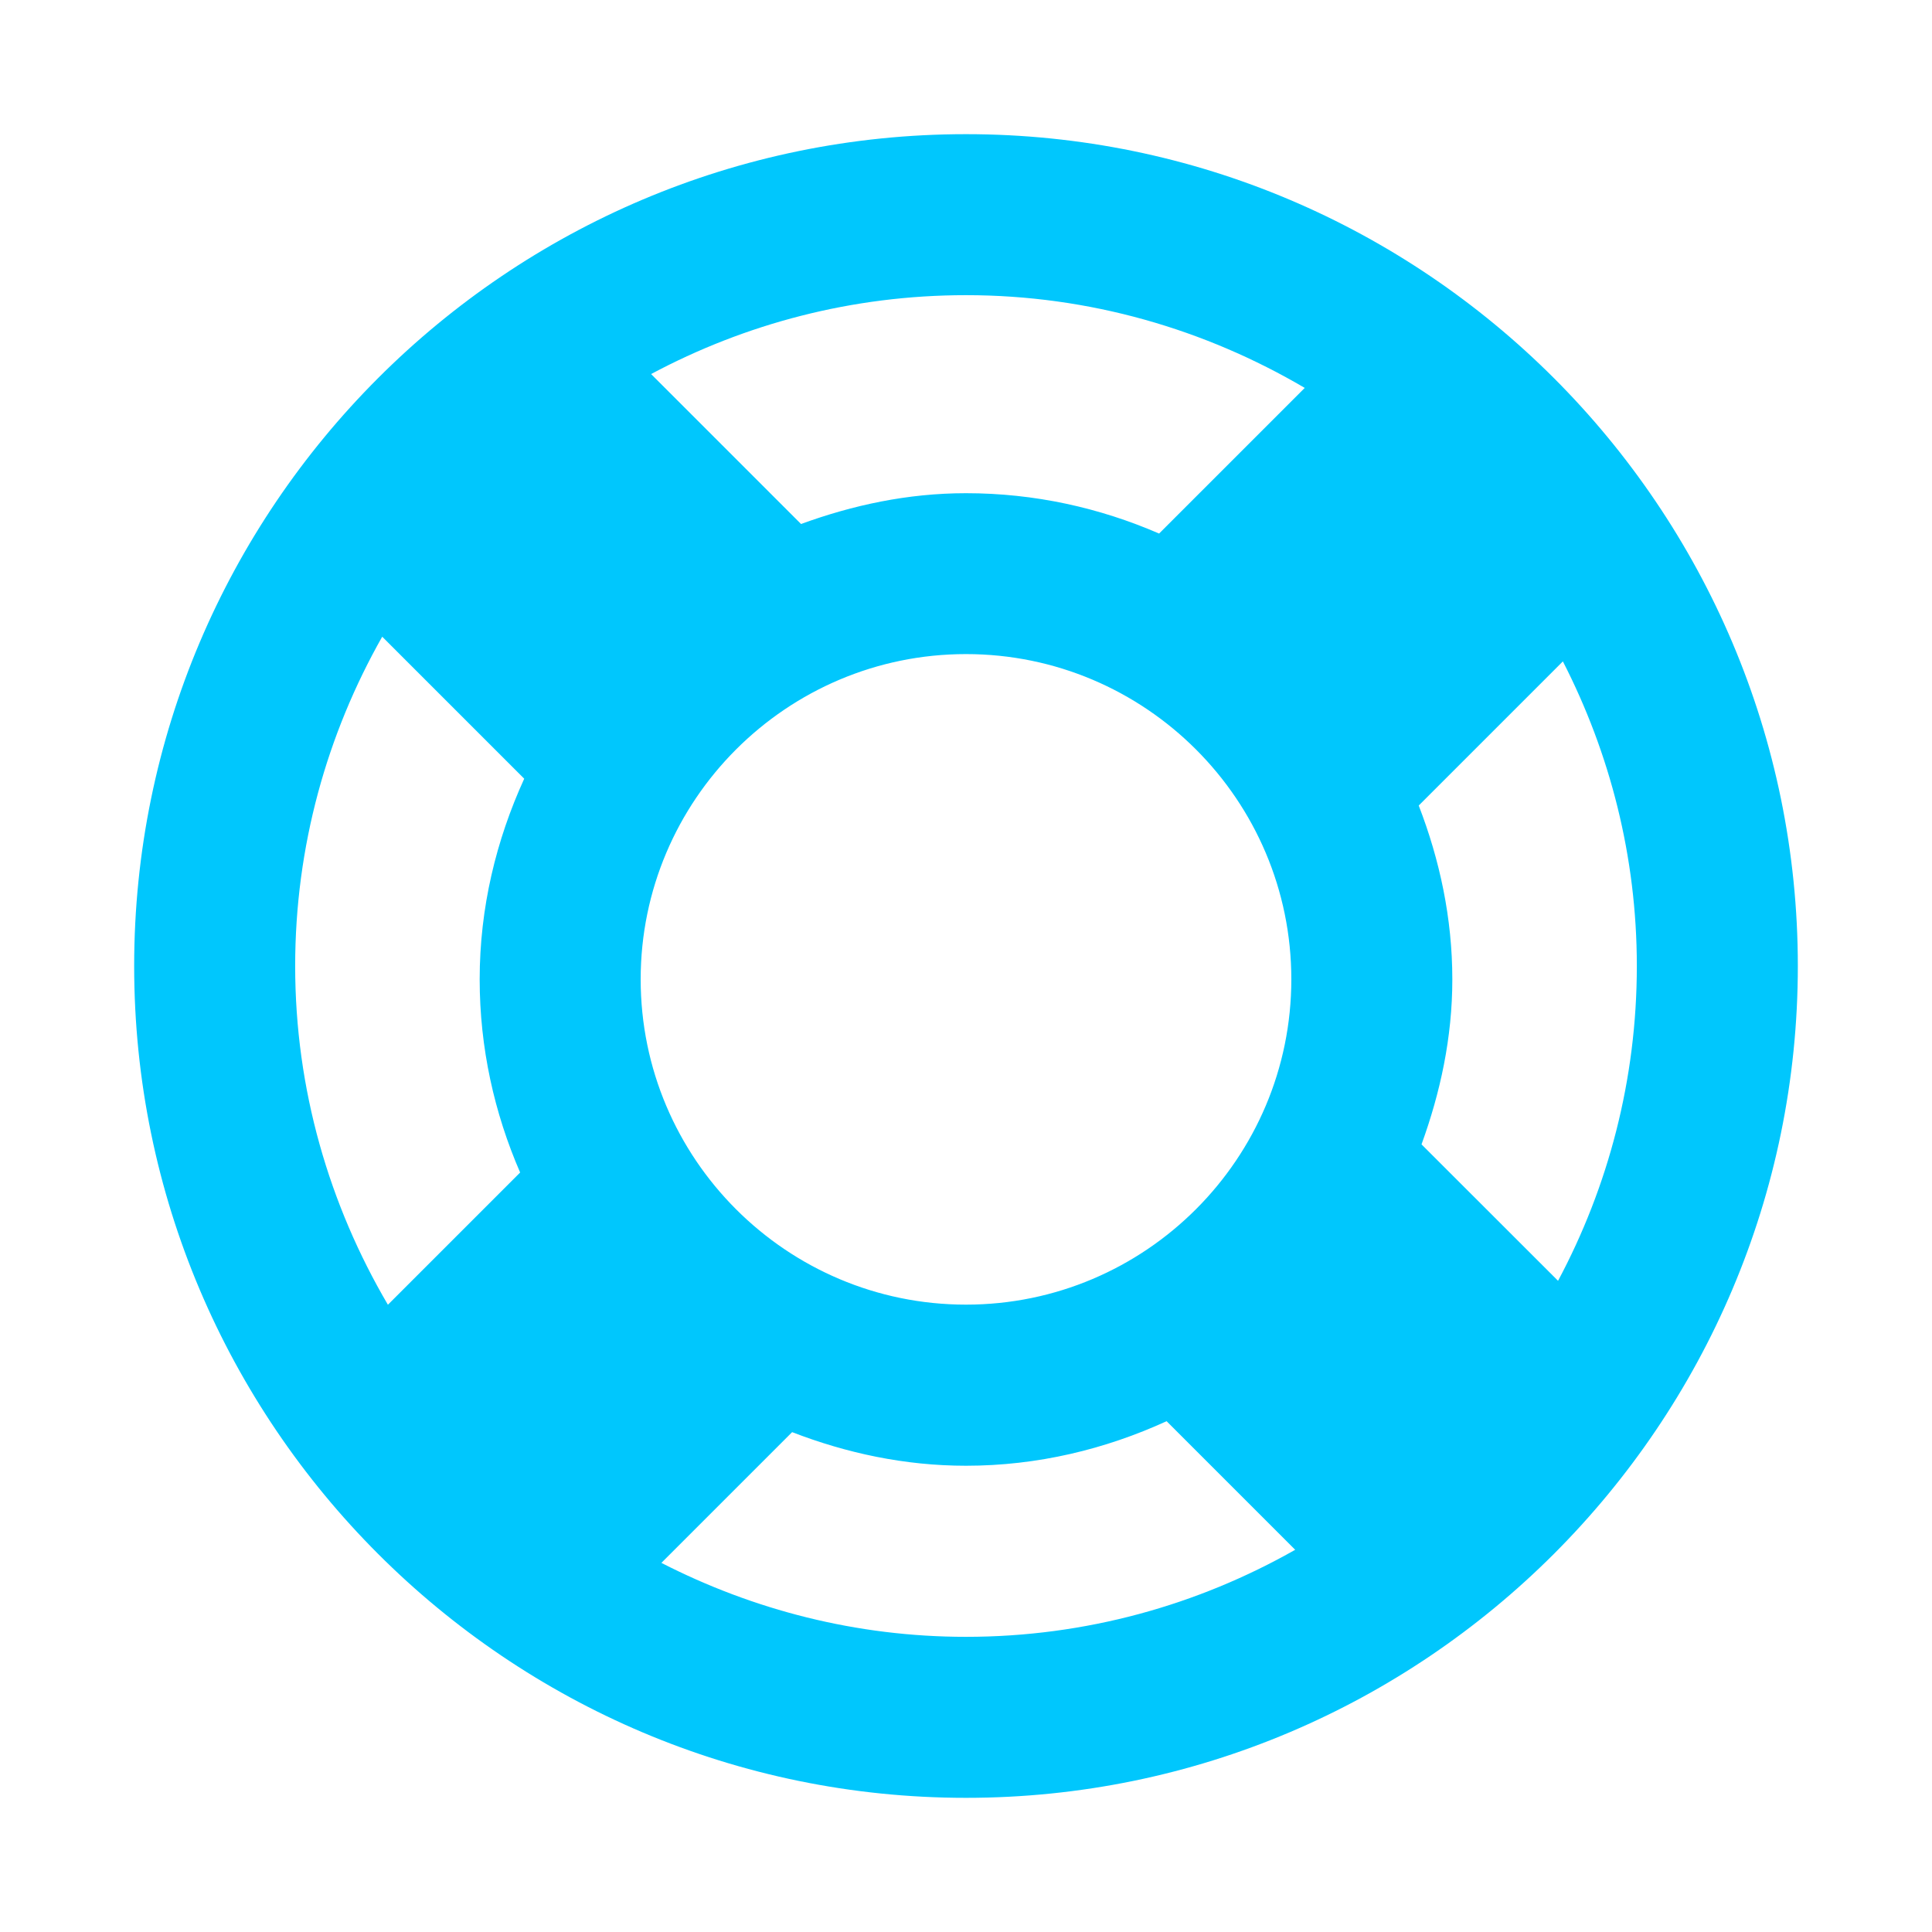 <?xml version="1.0" encoding="utf-8"?>
<!-- Generator: Adobe Illustrator 19.1.0, SVG Export Plug-In . SVG Version: 6.00 Build 0)  -->
<svg version="1.1" id="Layer_1" xmlns="http://www.w3.org/2000/svg" xmlns:xlink="http://www.w3.org/1999/xlink" x="0px" y="0px"
	 viewBox="0 0 18 18" style="enable-background:new 0 0 18 18;" xml:space="preserve">
<path d="M9,1.25C4.727,1.25,1.25,4.727,1.25,9S4.727,16.75,9,16.75s7.75-3.477,7.75-7.75S13.273,1.25,9,1.25z M4.846,10.924
	l-1.232,1.232C3.069,11.228,2.75,10.152,2.75,9c0-1.115,0.297-2.161,0.811-3.068l1.323,1.323
	c-0.261,0.572-0.415,1.201-0.415,1.869C4.469,9.764,4.606,10.371,4.846,10.924z M9,15.25
	c-1.022,0-1.985-0.252-2.838-0.689l1.218-1.218C7.885,13.538,8.428,13.656,9,13.656
	c0.668,0,1.298-0.154,1.869-0.415l1.198,1.198C11.161,14.953,10.115,15.25,9,15.25z M5.969,9.124
	c0-1.67,1.359-3.03,3.031-3.03s3.031,1.359,3.031,3.03c0,1.671-1.359,3.031-3.031,3.031
	S5.969,10.796,5.969,9.124z M10.799,4.971C10.246,4.731,9.639,4.595,9,4.595c-0.542,0-1.055,0.111-1.537,0.287
	L6.066,3.485C6.942,3.017,7.94,2.75,9,2.75c1.152,0,2.228,0.319,3.156,0.864L10.799,4.971z M13.244,10.662
	c0.175-0.482,0.287-0.995,0.287-1.537c0-0.572-0.118-1.115-0.313-1.62l1.343-1.343C14.998,7.014,15.25,7.978,15.25,9
	c0,1.06-0.267,2.058-0.734,2.933L13.244,10.662z" fill="#00C7FD"/>
</svg>
